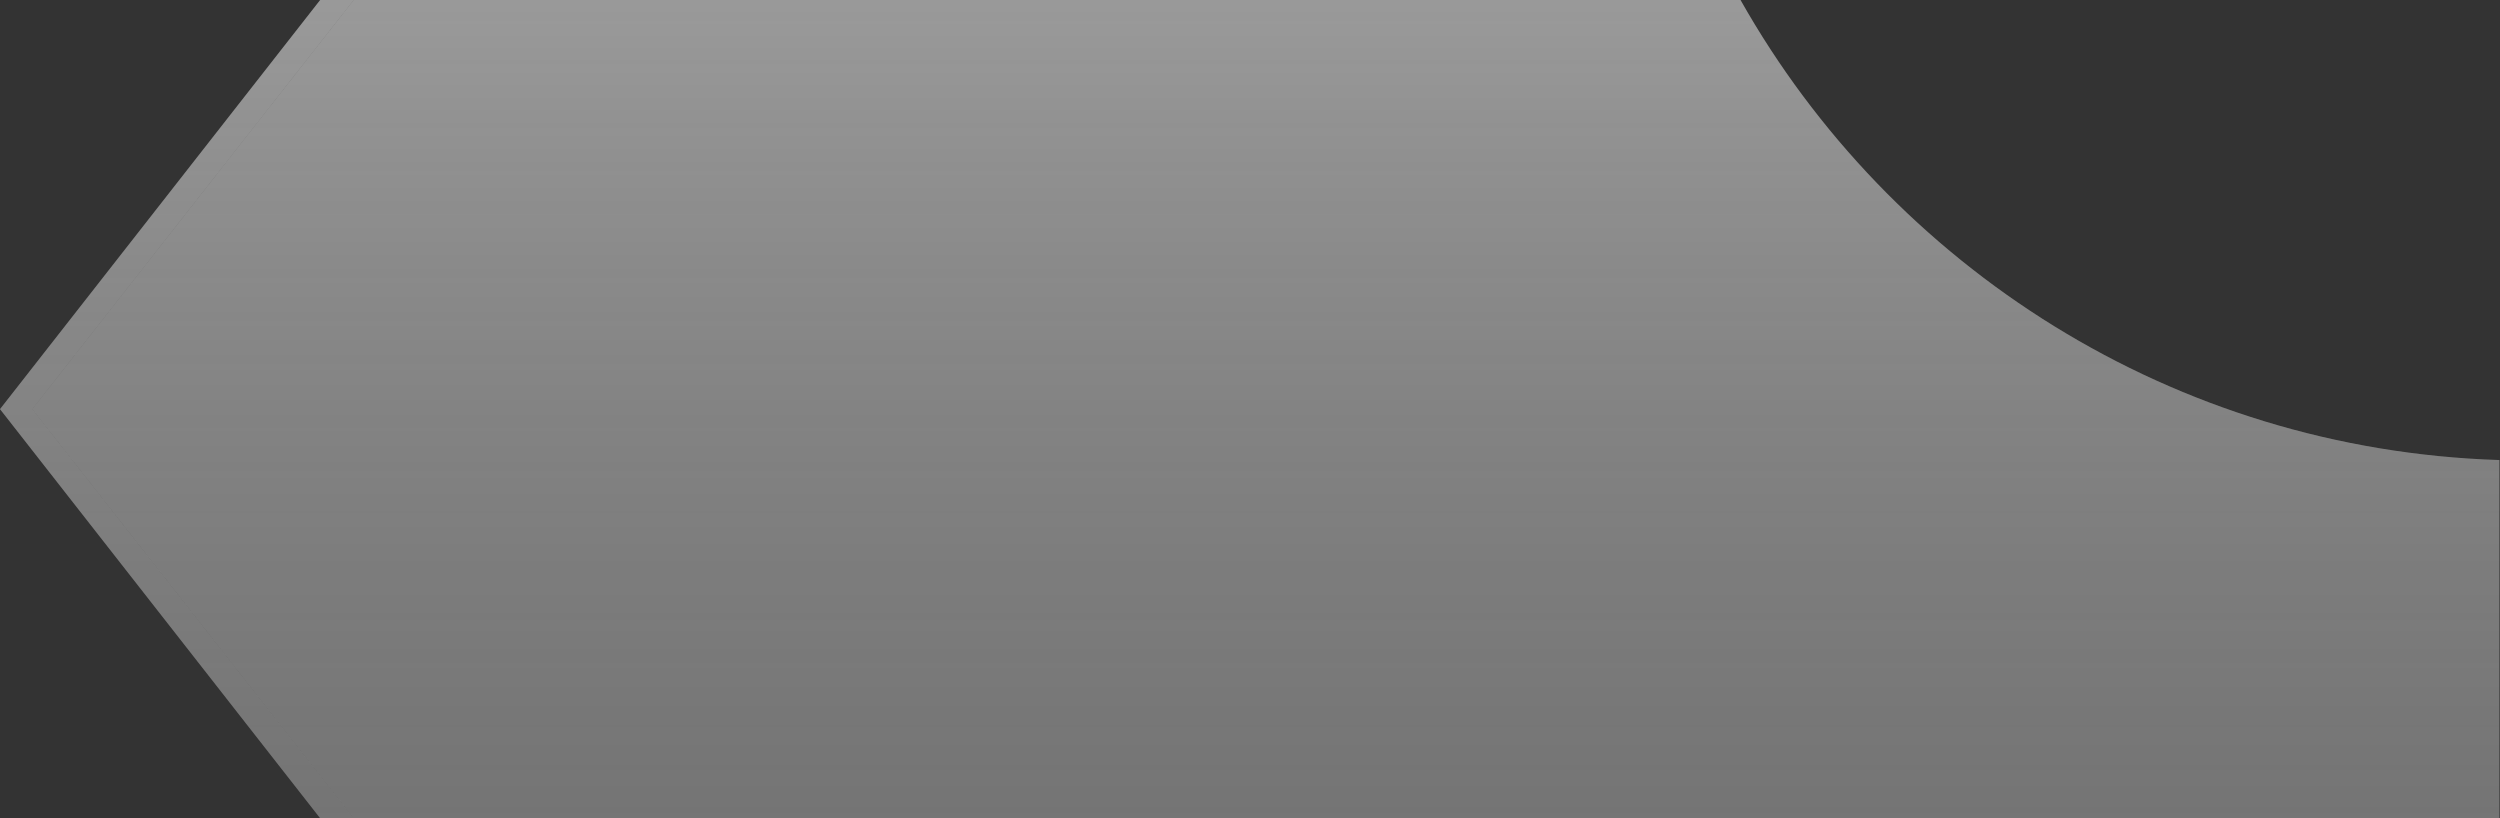 <svg width="608" height="199" viewBox="0 0 608 199" fill="none" xmlns="http://www.w3.org/2000/svg">
<rect x="0" y="0" width="608" height="199" fill="#333333" stroke="none"/>
<path d="M423.29 0C459.939 64.915 528.604 109.356 607.852 111.886V199H86.024L7.852 99.5L86.024 0H423.29Z" fill="white" fill-opacity="0.29"/>
<path d="M423.29 0C459.939 64.915 528.604 109.356 607.852 111.886V199H86.024L7.852 99.5L86.024 0H423.29Z" fill="url(#paint0_linear_813_53600)" fill-opacity="0.5"/>
<path d="M86.023 0H77.865L0 99.5L77.865 199H86.031L7.852 99.5L86.023 0Z" fill="white" fill-opacity="0.29"/>
<path d="M86.023 0H77.865L0 99.5L77.865 199H86.031L7.852 99.5L86.023 0Z" fill="url(#paint1_linear_813_53600)" fill-opacity="0.5"/>
<defs>
<linearGradient id="paint0_linear_813_53600" x1="307.852" y1="0" x2="307.852" y2="199" gradientUnits="userSpaceOnUse">
<stop stop-color="white" stop-opacity="0.6"/>
<stop offset="1" stop-color="#999999" stop-opacity="0.3"/>
</linearGradient>
<linearGradient id="paint1_linear_813_53600" x1="43.016" y1="0" x2="43.016" y2="199" gradientUnits="userSpaceOnUse">
<stop stop-color="white" stop-opacity="0.6"/>
<stop offset="1" stop-color="#999999" stop-opacity="0.3"/>
</linearGradient>
</defs>
</svg>

